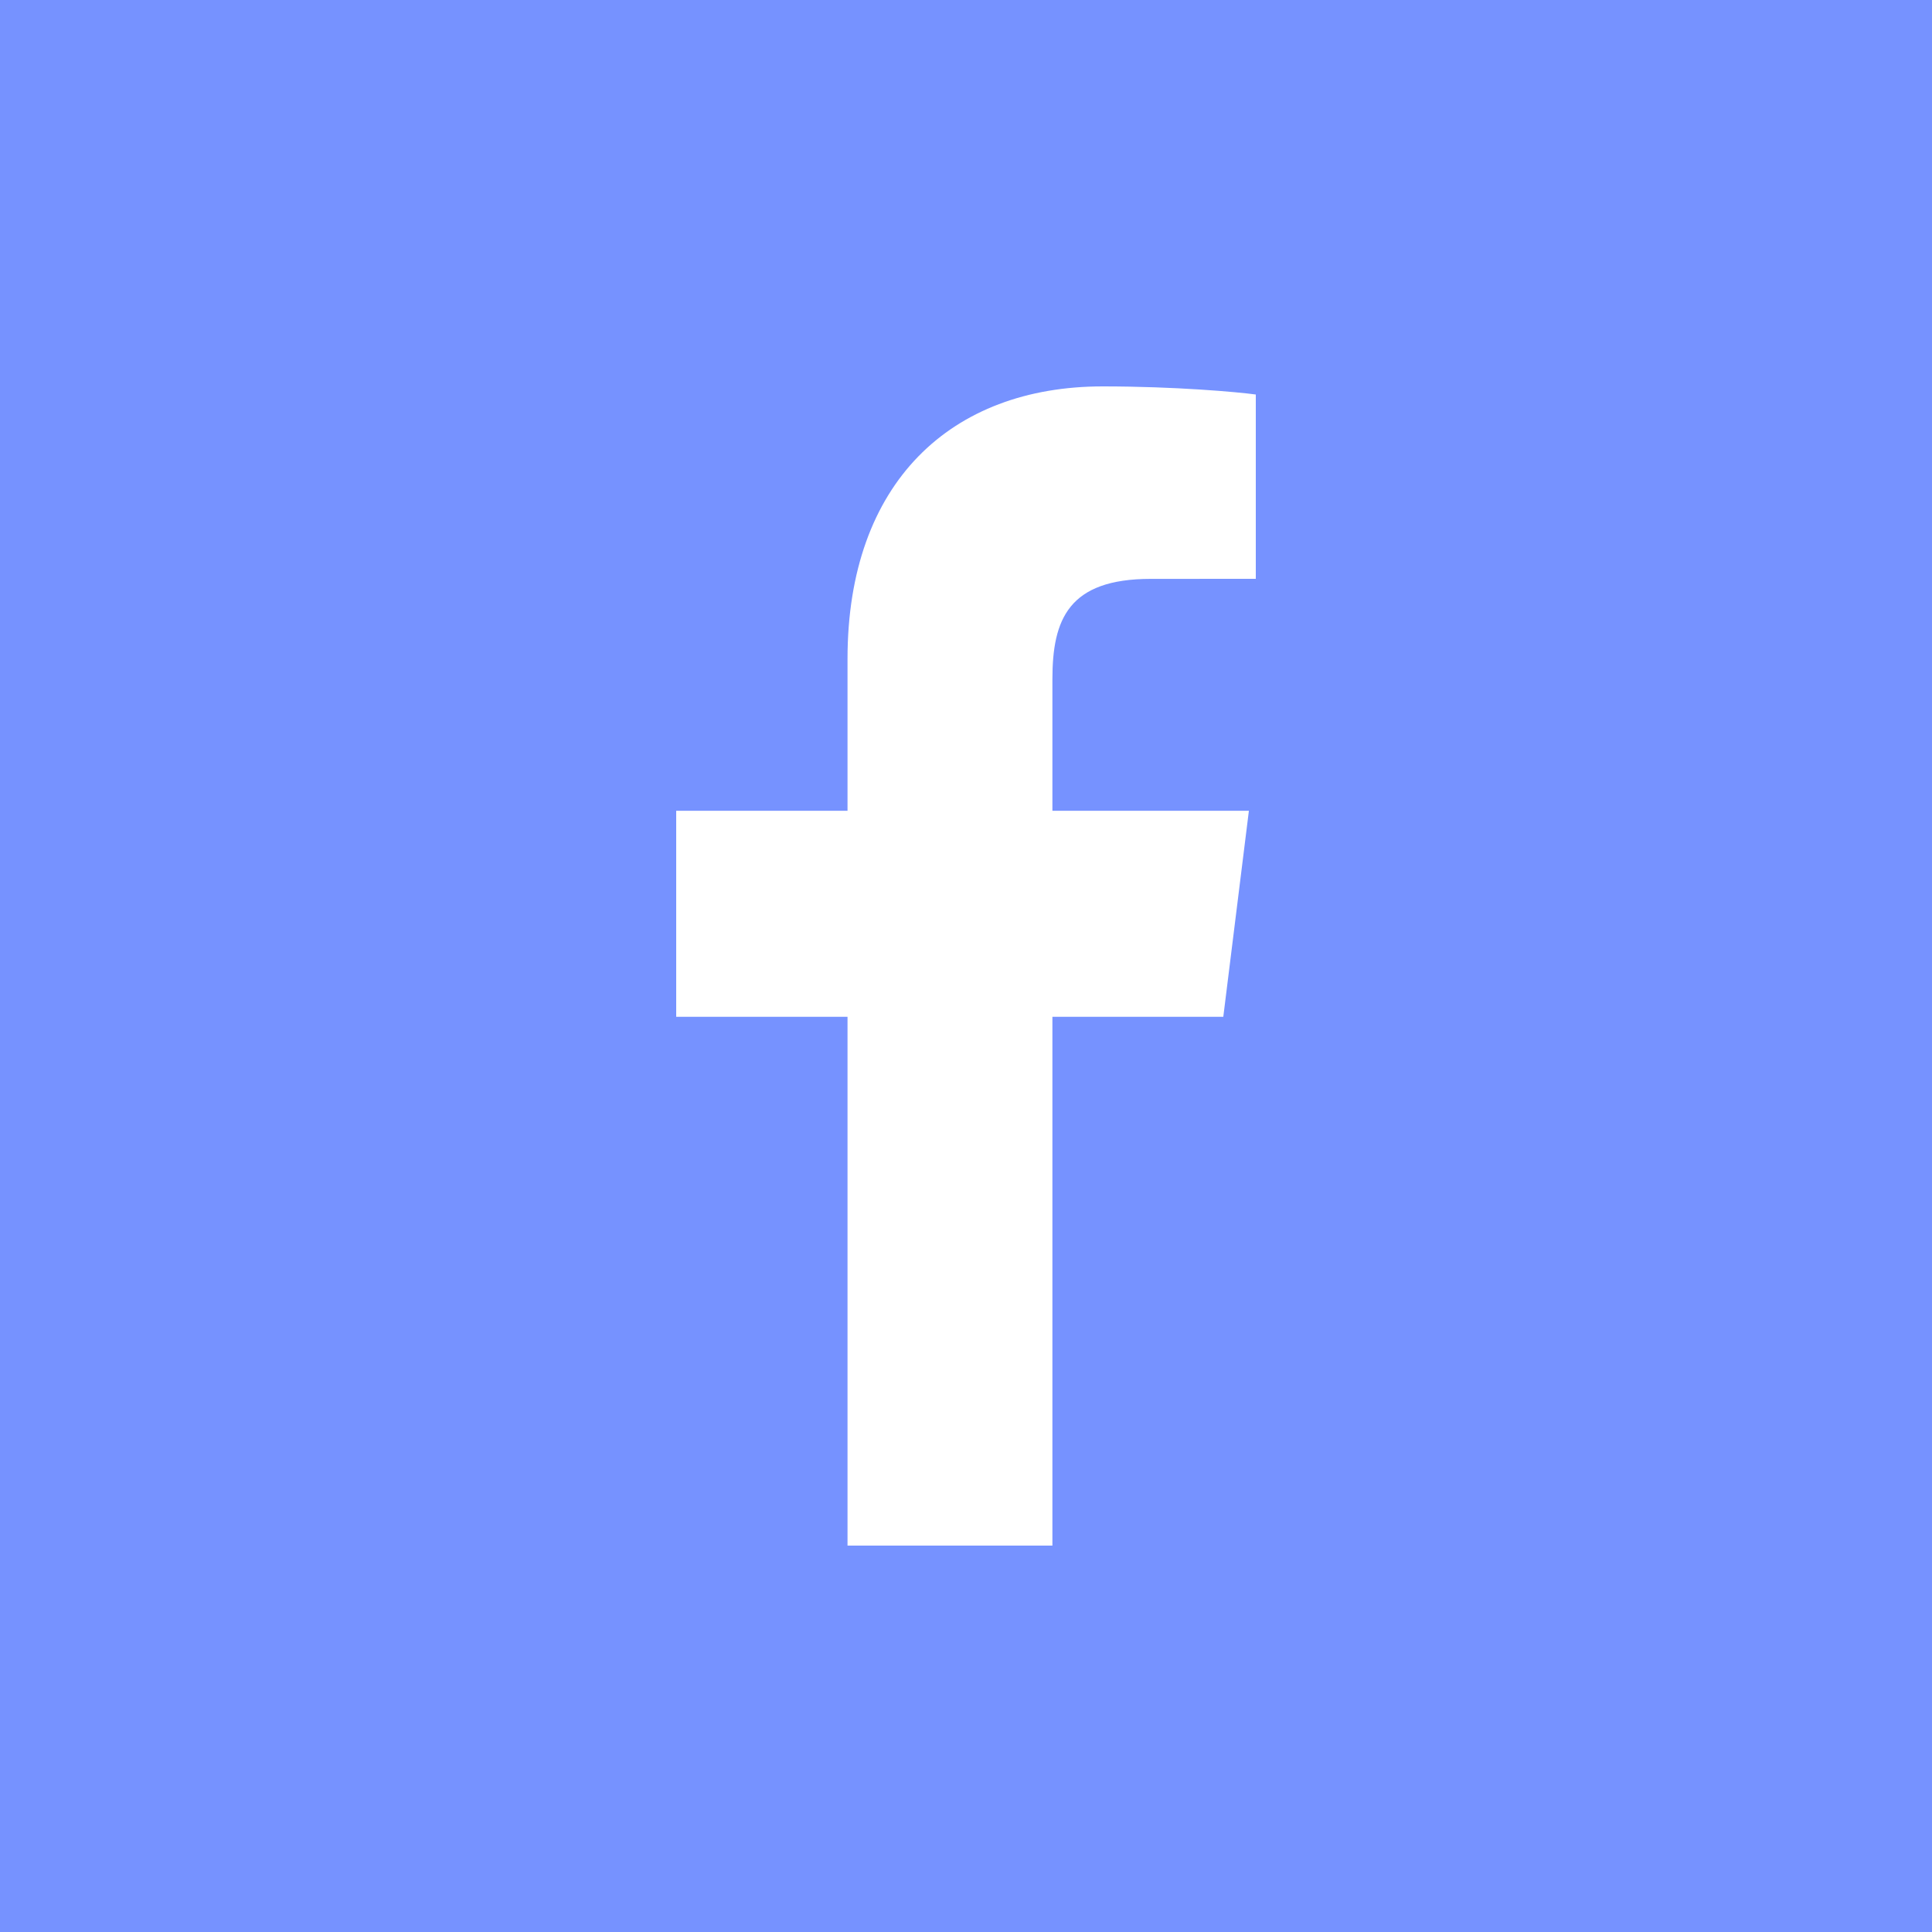 <?xml version="1.0" encoding="UTF-8"?>
<svg width="40px" height="40px" viewBox="0 0 40 40" version="1.1" xmlns="http://www.w3.org/2000/svg" xmlns:xlink="http://www.w3.org/1999/xlink">
    <!-- Generator: Sketch 52.5 (67469) - http://www.bohemiancoding.com/sketch -->
    <title>facebook</title>
    <desc>Created with Sketch.</desc>
    <g id="Page-1" stroke="none" stroke-width="1" fill="none" fill-rule="evenodd">
        <path d="M0,0 L40,0 L40,40 L0,40 L0,0 Z M21.789,32 L21.789,21.052 L25.327,21.052 L25.857,16.786 L21.789,16.786 L21.789,14.062 C21.789,12.827 22.119,11.985 23.825,11.985 L26,11.984 L26,8.168 C25.624,8.116 24.333,8 22.83,8 C19.694,8 17.547,9.988 17.547,13.64 L17.547,16.786 L14,16.786 L14,21.052 L17.547,21.052 L17.547,32 L21.789,32 Z" id="facebook" fill="#7692FF" fill-rule="nonzero"></path>
    </g>
</svg>